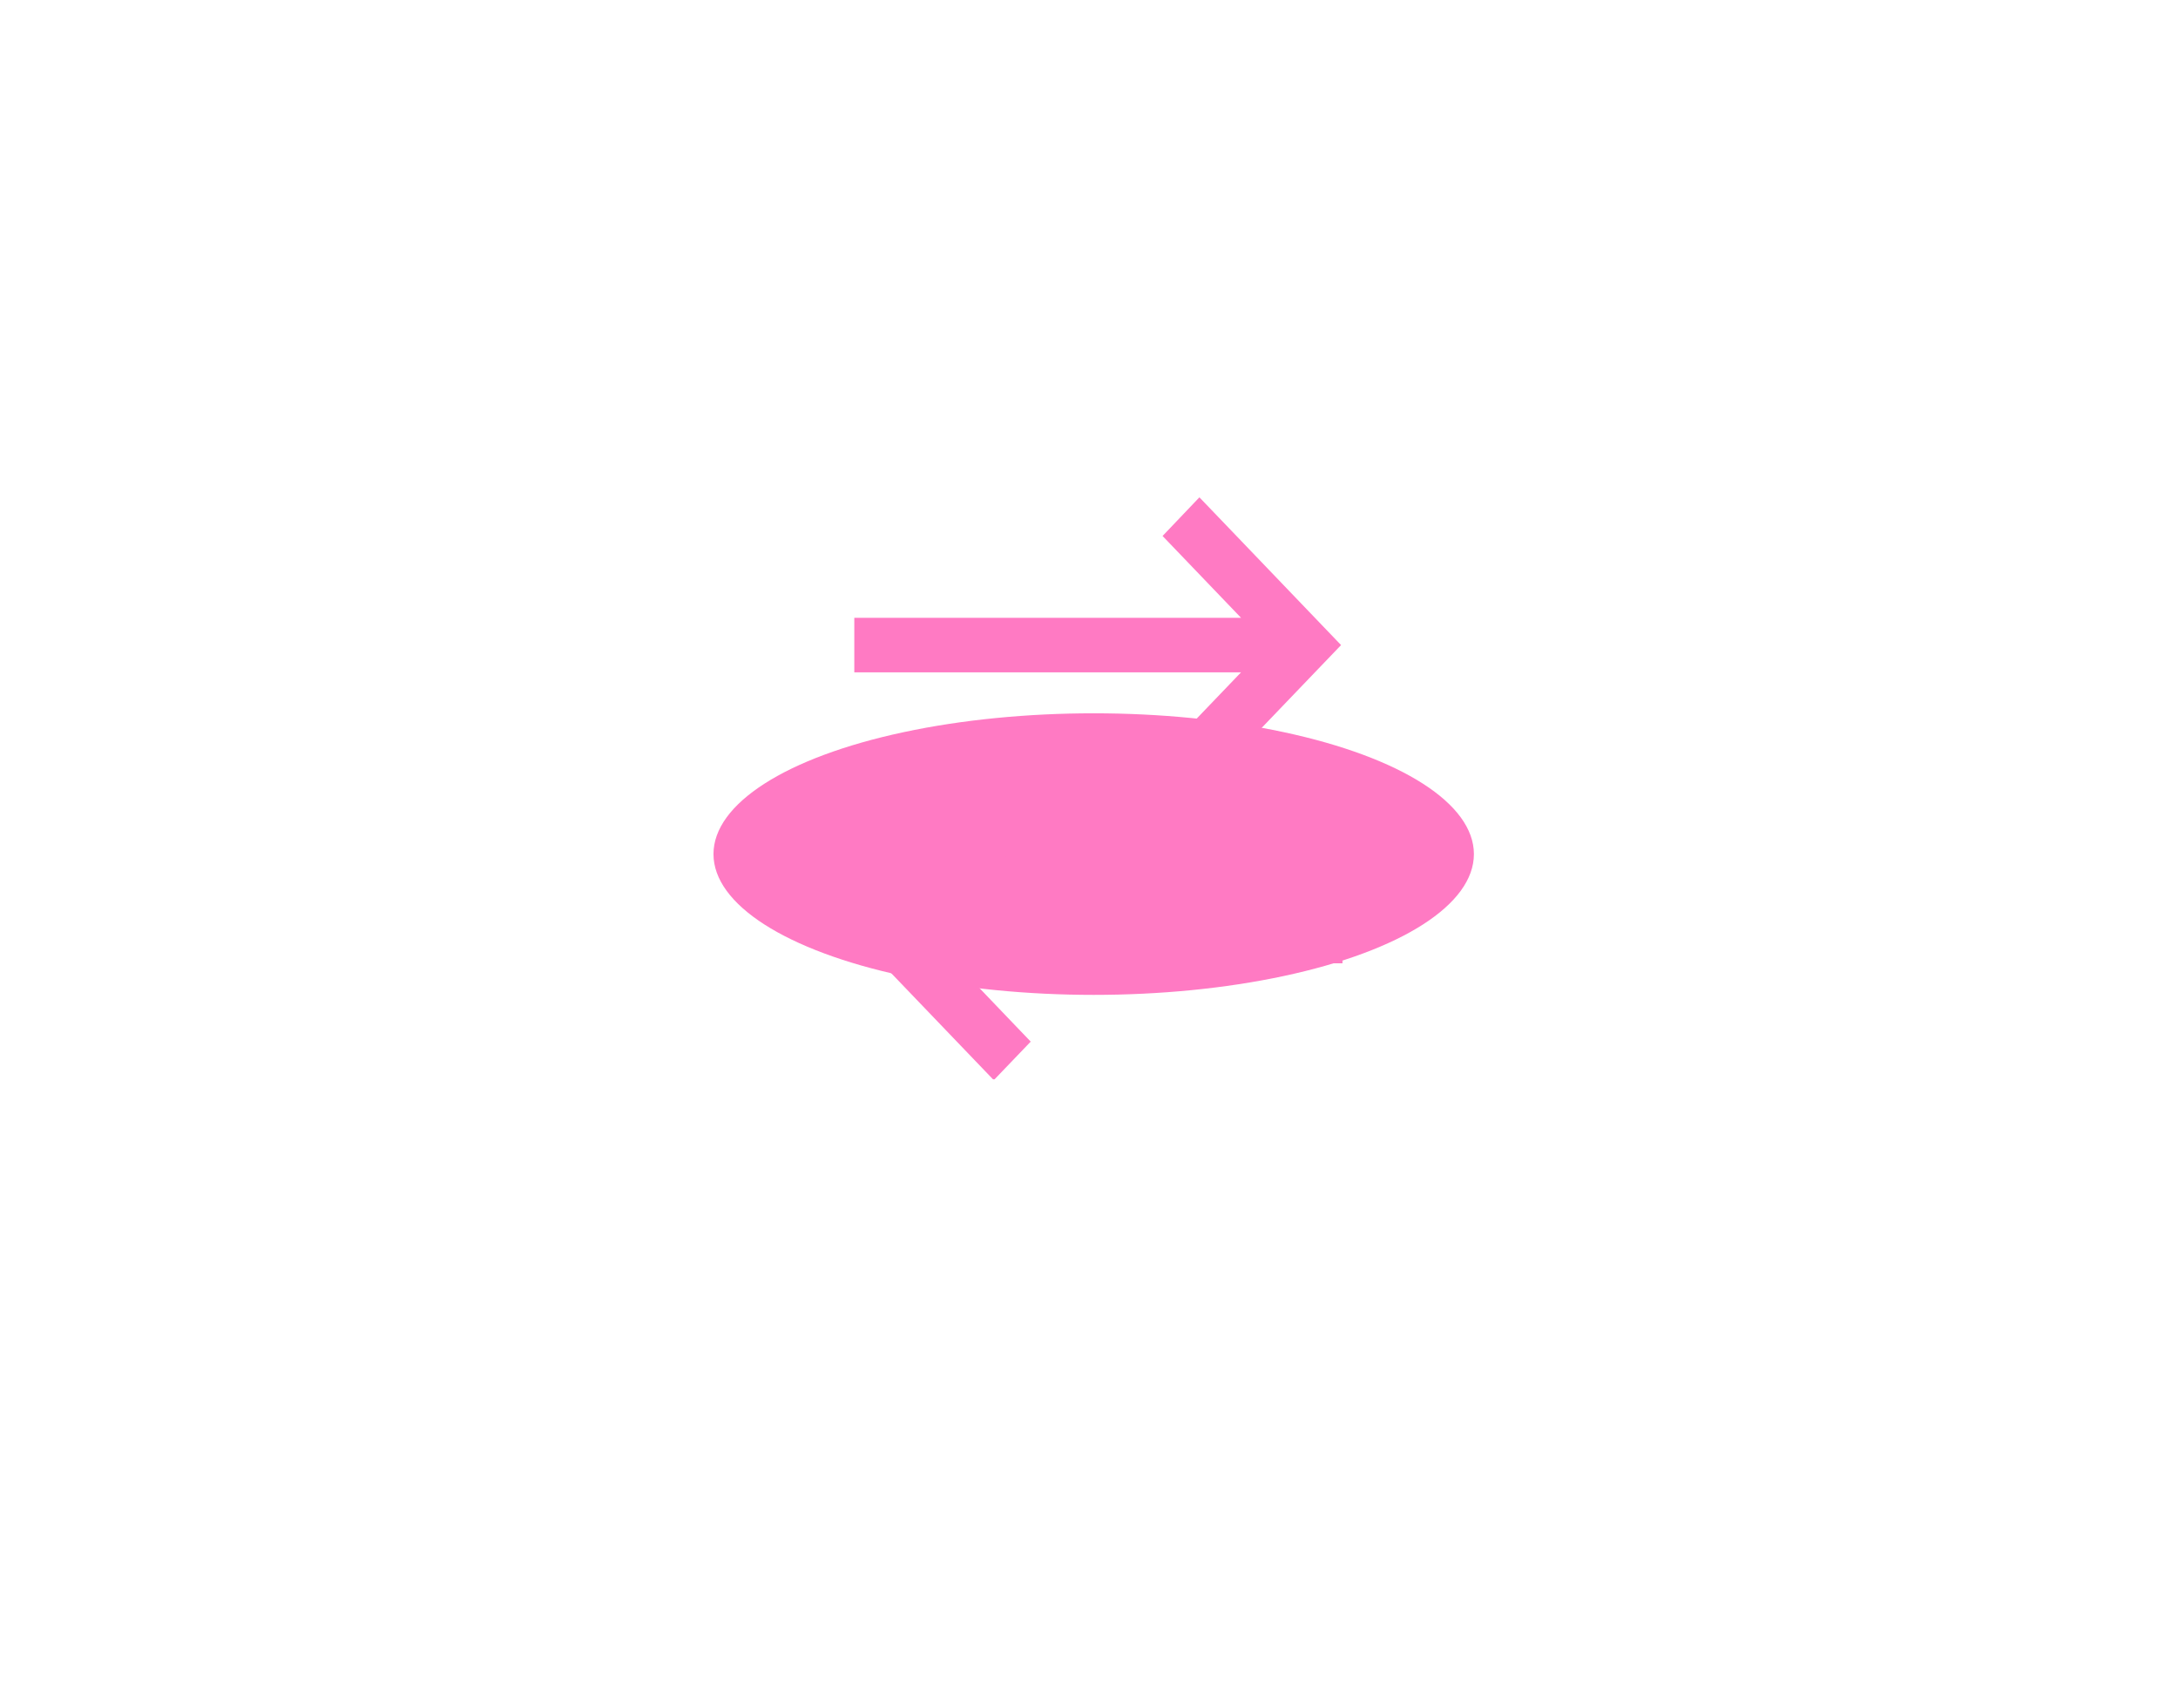 <svg width="116" height="91" viewBox="0 0 116 91" fill="none"
	xmlns="http://www.w3.org/2000/svg">
	<g filter="url(#filter0_f_9007_37106)">
		<ellipse cx="58.25" cy="45.5" rx="20.25" ry="7.5" fill="#FF7AC3"/>
	</g>
	<g clip-path="url(#clip0_9007_37106)">
		<path d="M46.556 50.895L51.942 56.513L52.929 57.542L54.896 55.49L53.909 54.461L50.903 51.318H70.107H71.5V48.412H70.107H50.903L54.095 45.082L55.082 44.053L53.114 42L52.128 43.029L46.556 48.842L45.57 49.871L46.556 50.901V50.895ZM70.438 35.395L71.425 34.365L70.438 33.336L64.867 27.523L63.88 26.494L61.918 28.553L62.905 29.582L66.097 32.912H46.893H45.5V35.818H46.893H66.097L62.905 39.148L61.918 40.178L63.886 42.23L64.872 41.201L70.444 35.388L70.438 35.395Z" fill="#FF7AC3"/>
	</g>
	<defs>
		<filter id="filter0_f_9007_37106" x="0.5" y="0.5" width="115.5" height="90" filterUnits="userSpaceOnUse" color-interpolation-filters="sRGB">
			<feFlood flood-opacity="0" result="BackgroundImageFix"/>
			<feBlend mode="normal" in="SourceGraphic" in2="BackgroundImageFix" result="shape"/>
			<feGaussianBlur stdDeviation="18.75" result="effect1_foregroundBlur_9007_37106"/>
		</filter>
		<clipPath id="clip0_9007_37106">
			<rect width="26" height="31" fill="white" transform="translate(45.5 26.5)"/>
		</clipPath>
	</defs>
</svg>
